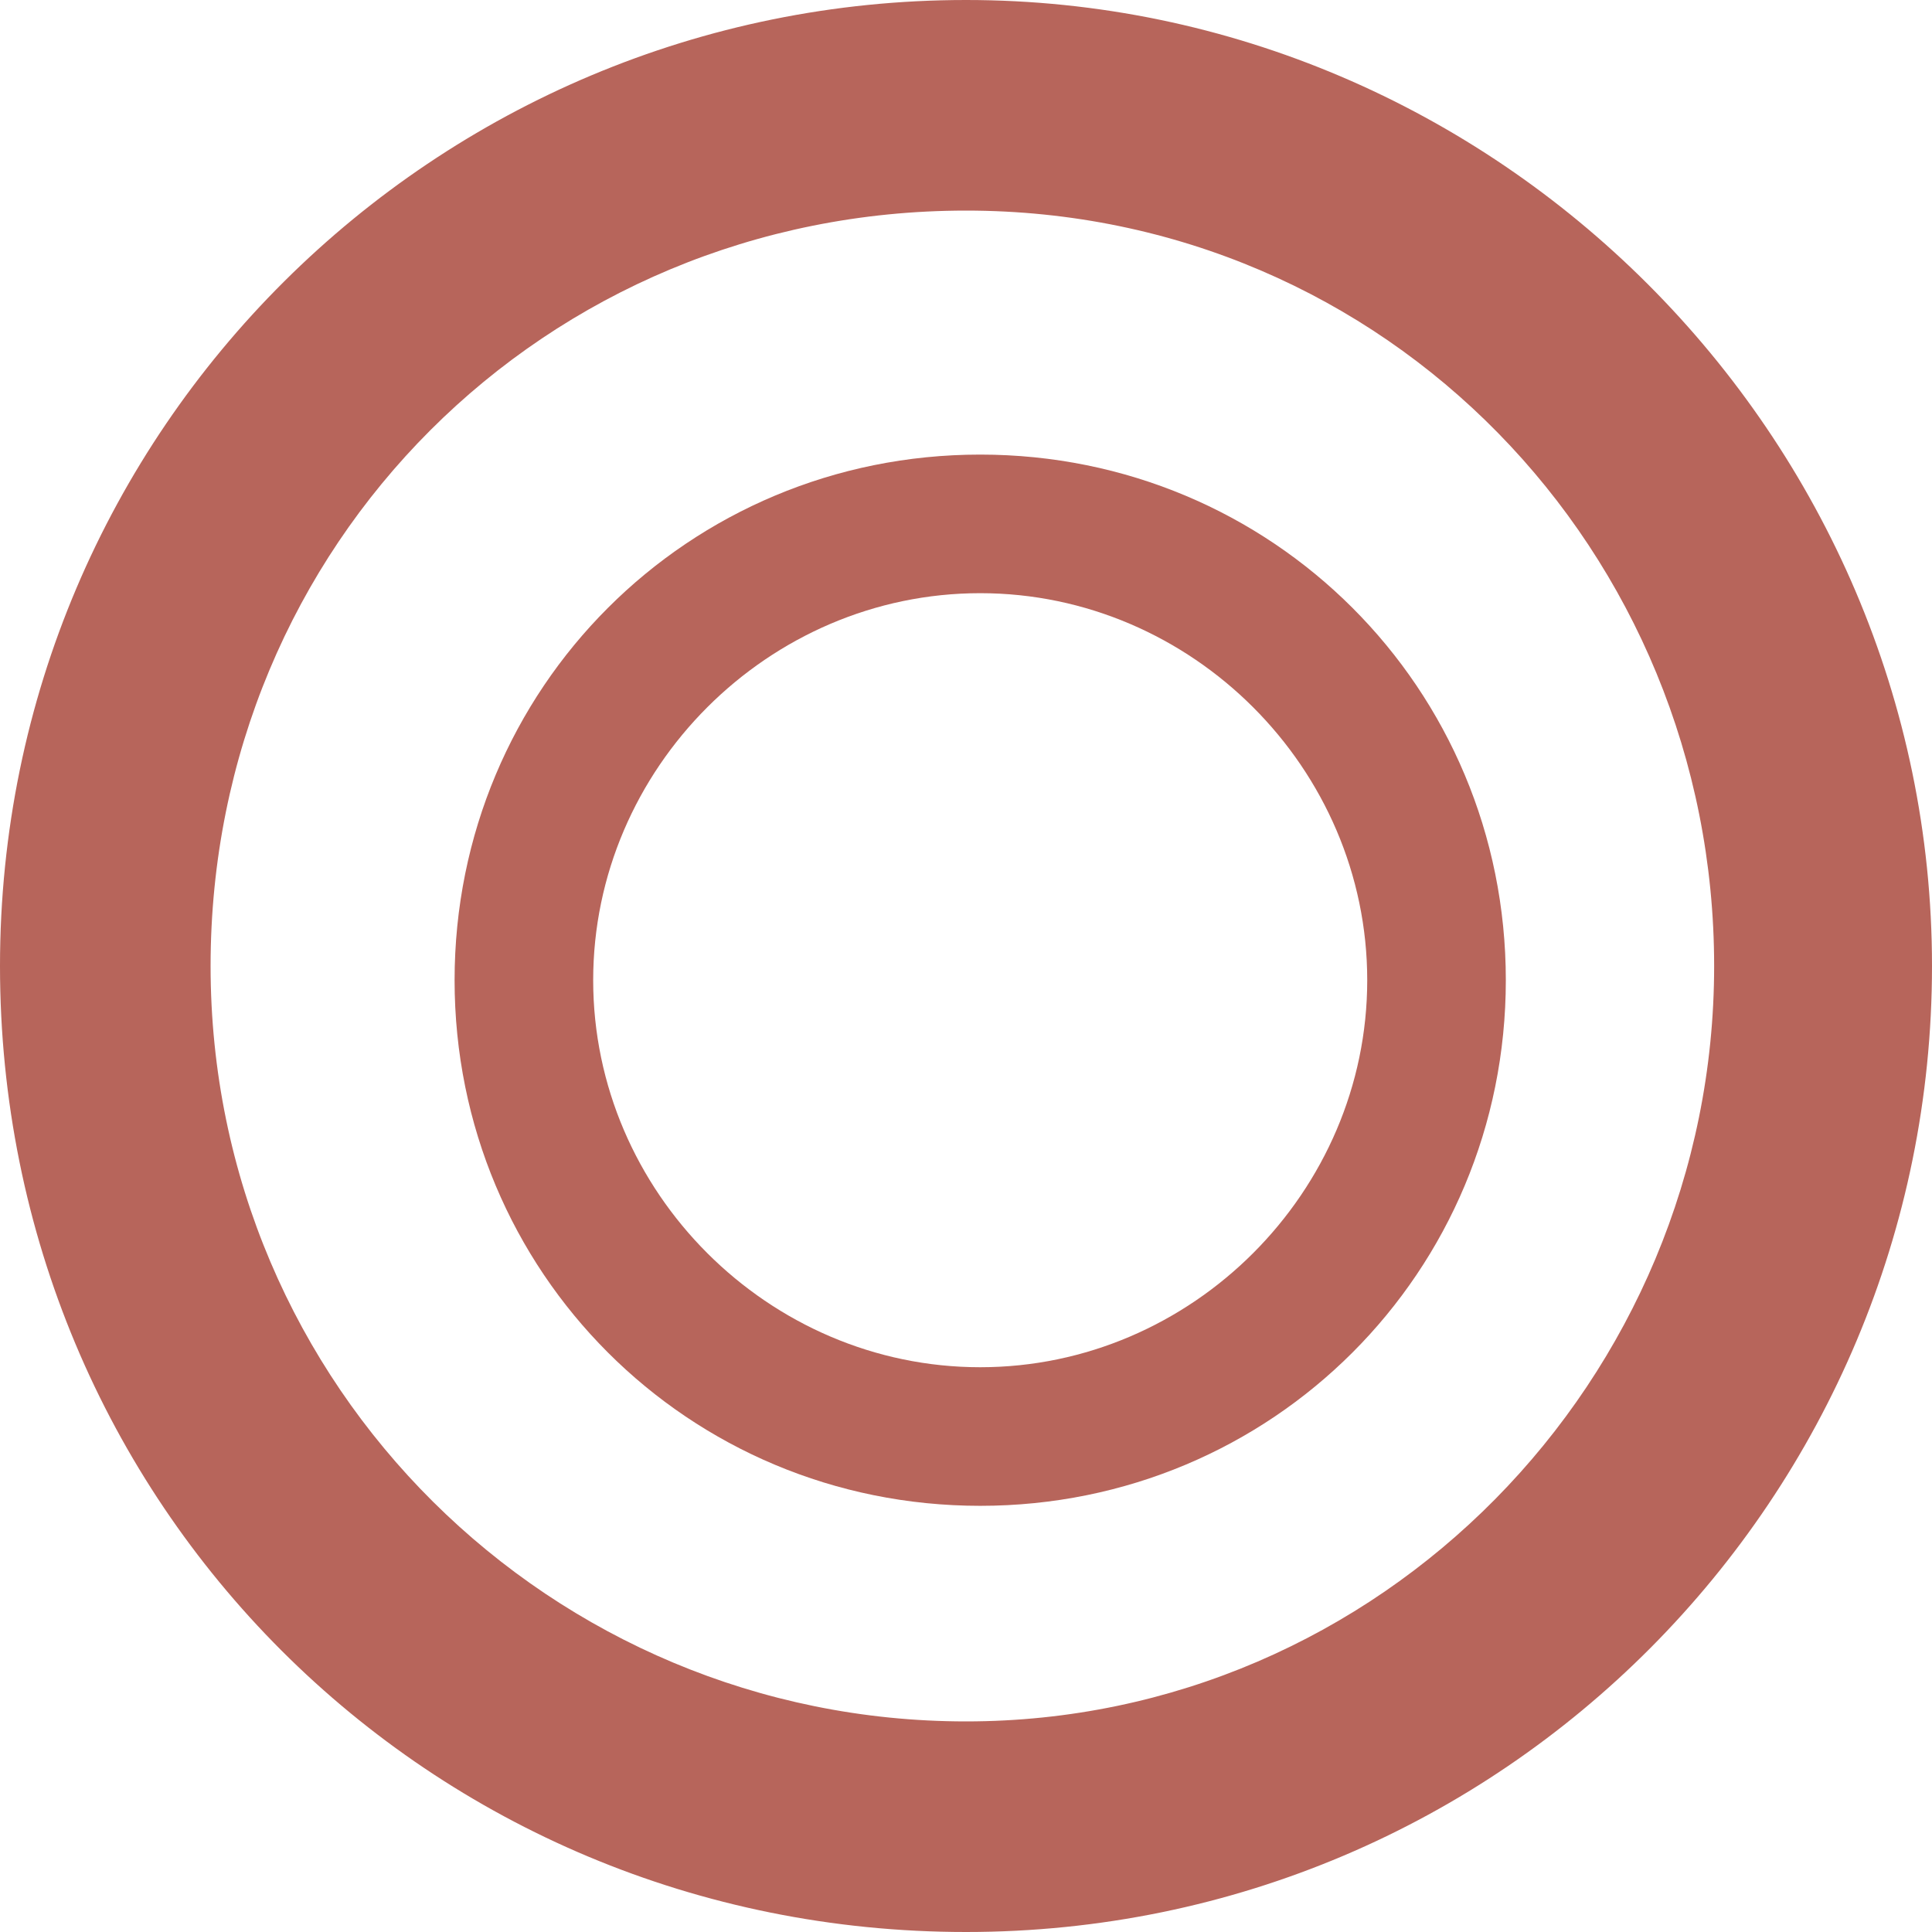 <?xml version="1.0" encoding="UTF-8"?>
<svg width="68px" height="68px" viewBox="0 0 68 68" version="1.1" xmlns="http://www.w3.org/2000/svg" xmlns:xlink="http://www.w3.org/1999/xlink">
    <title>indicator-hidden</title>
    <g id="indicator-hidden" stroke="none" stroke-width="1" fill="none" fill-rule="evenodd">
        <g id="noun-dots-2561422-95978E" fill="#B7655B" fill-rule="nonzero">
            <path d="M34,60.588 C19.426,60.588 7.412,48.831 7.412,34 C7.412,19.17 19.169,7.412 34,7.412 C48.831,7.412 60.332,19.427 60.332,34 C60.332,48.573 48.575,60.588 34,60.588 M34,68 C52.92,68 68,52.661 68,34 C68,15.339 52.661,0 34,0 C15.339,0 0,15.081 0,34 C0,52.919 15.089,68 34,68 Z" id="Shape"></path>
            <path d="M34.5,48.122 C27.05,48.122 20.878,41.958 20.878,34.5 C20.878,27.05 27.042,20.878 34.5,20.878 C41.95,20.878 48.122,27.042 48.122,34.5 C48.122,41.95 41.958,48.122 34.5,48.122 M34.5,53 C44.781,53 53,44.773 53,34.5 C53,24.219 44.773,16 34.5,16 C24.227,16 16,24.219 16,34.5 C16,44.781 24.227,53 34.5,53 Z" id="Shape"></path>
        </g>
    </g>
</svg>